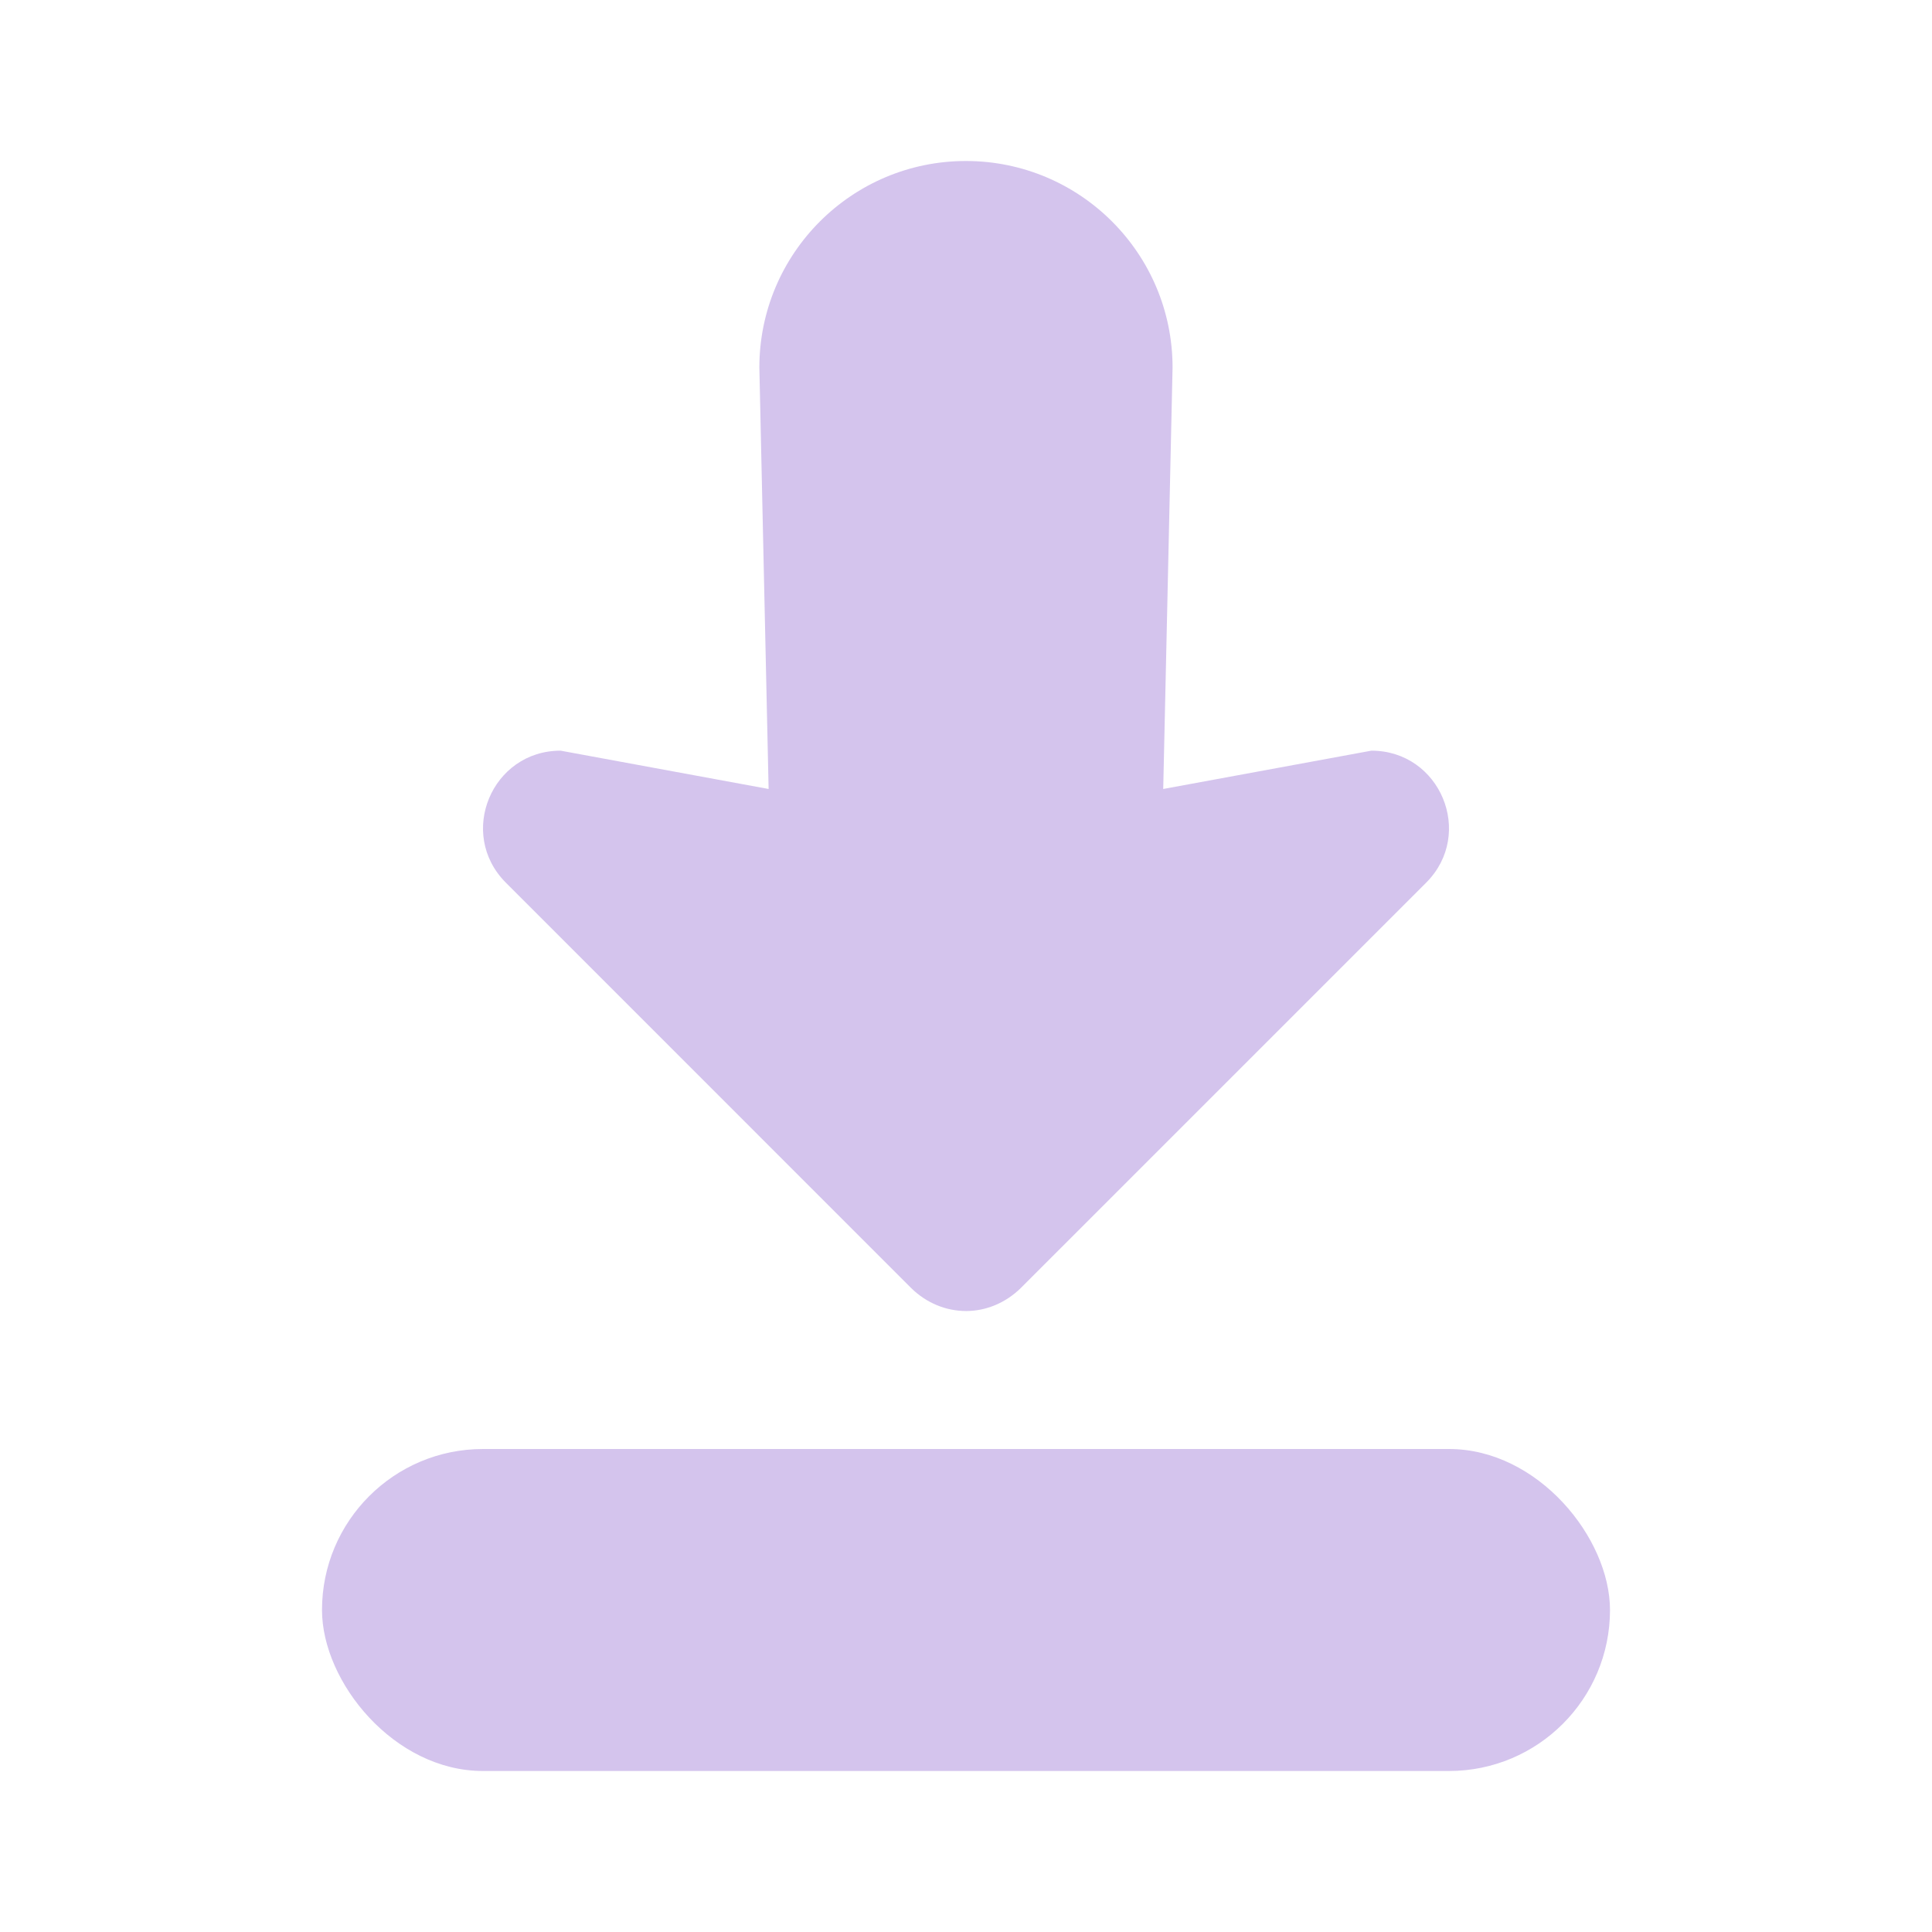 <svg width="24" height="24" viewBox="0 0 24 24" fill="none" xmlns="http://www.w3.org/2000/svg">
<path d="M14.566 4.566L14.45 9.801L17.036 9.325C17.891 9.325 18.322 10.356 17.718 10.963L12.68 16.001C12.489 16.188 12.245 16.286 12.002 16.286C11.754 16.286 11.511 16.189 11.319 16.001L6.282 10.963C5.678 10.355 6.109 9.325 6.964 9.325L9.548 9.801L9.433 4.566C9.433 3.149 10.582 2 11.999 2C13.417 2 14.566 3.149 14.566 4.566Z" fill="#D4C4ED"/>
<rect x="4" y="18" width="16" height="4" rx="2" fill="#D4C4ED"/>
</svg>
